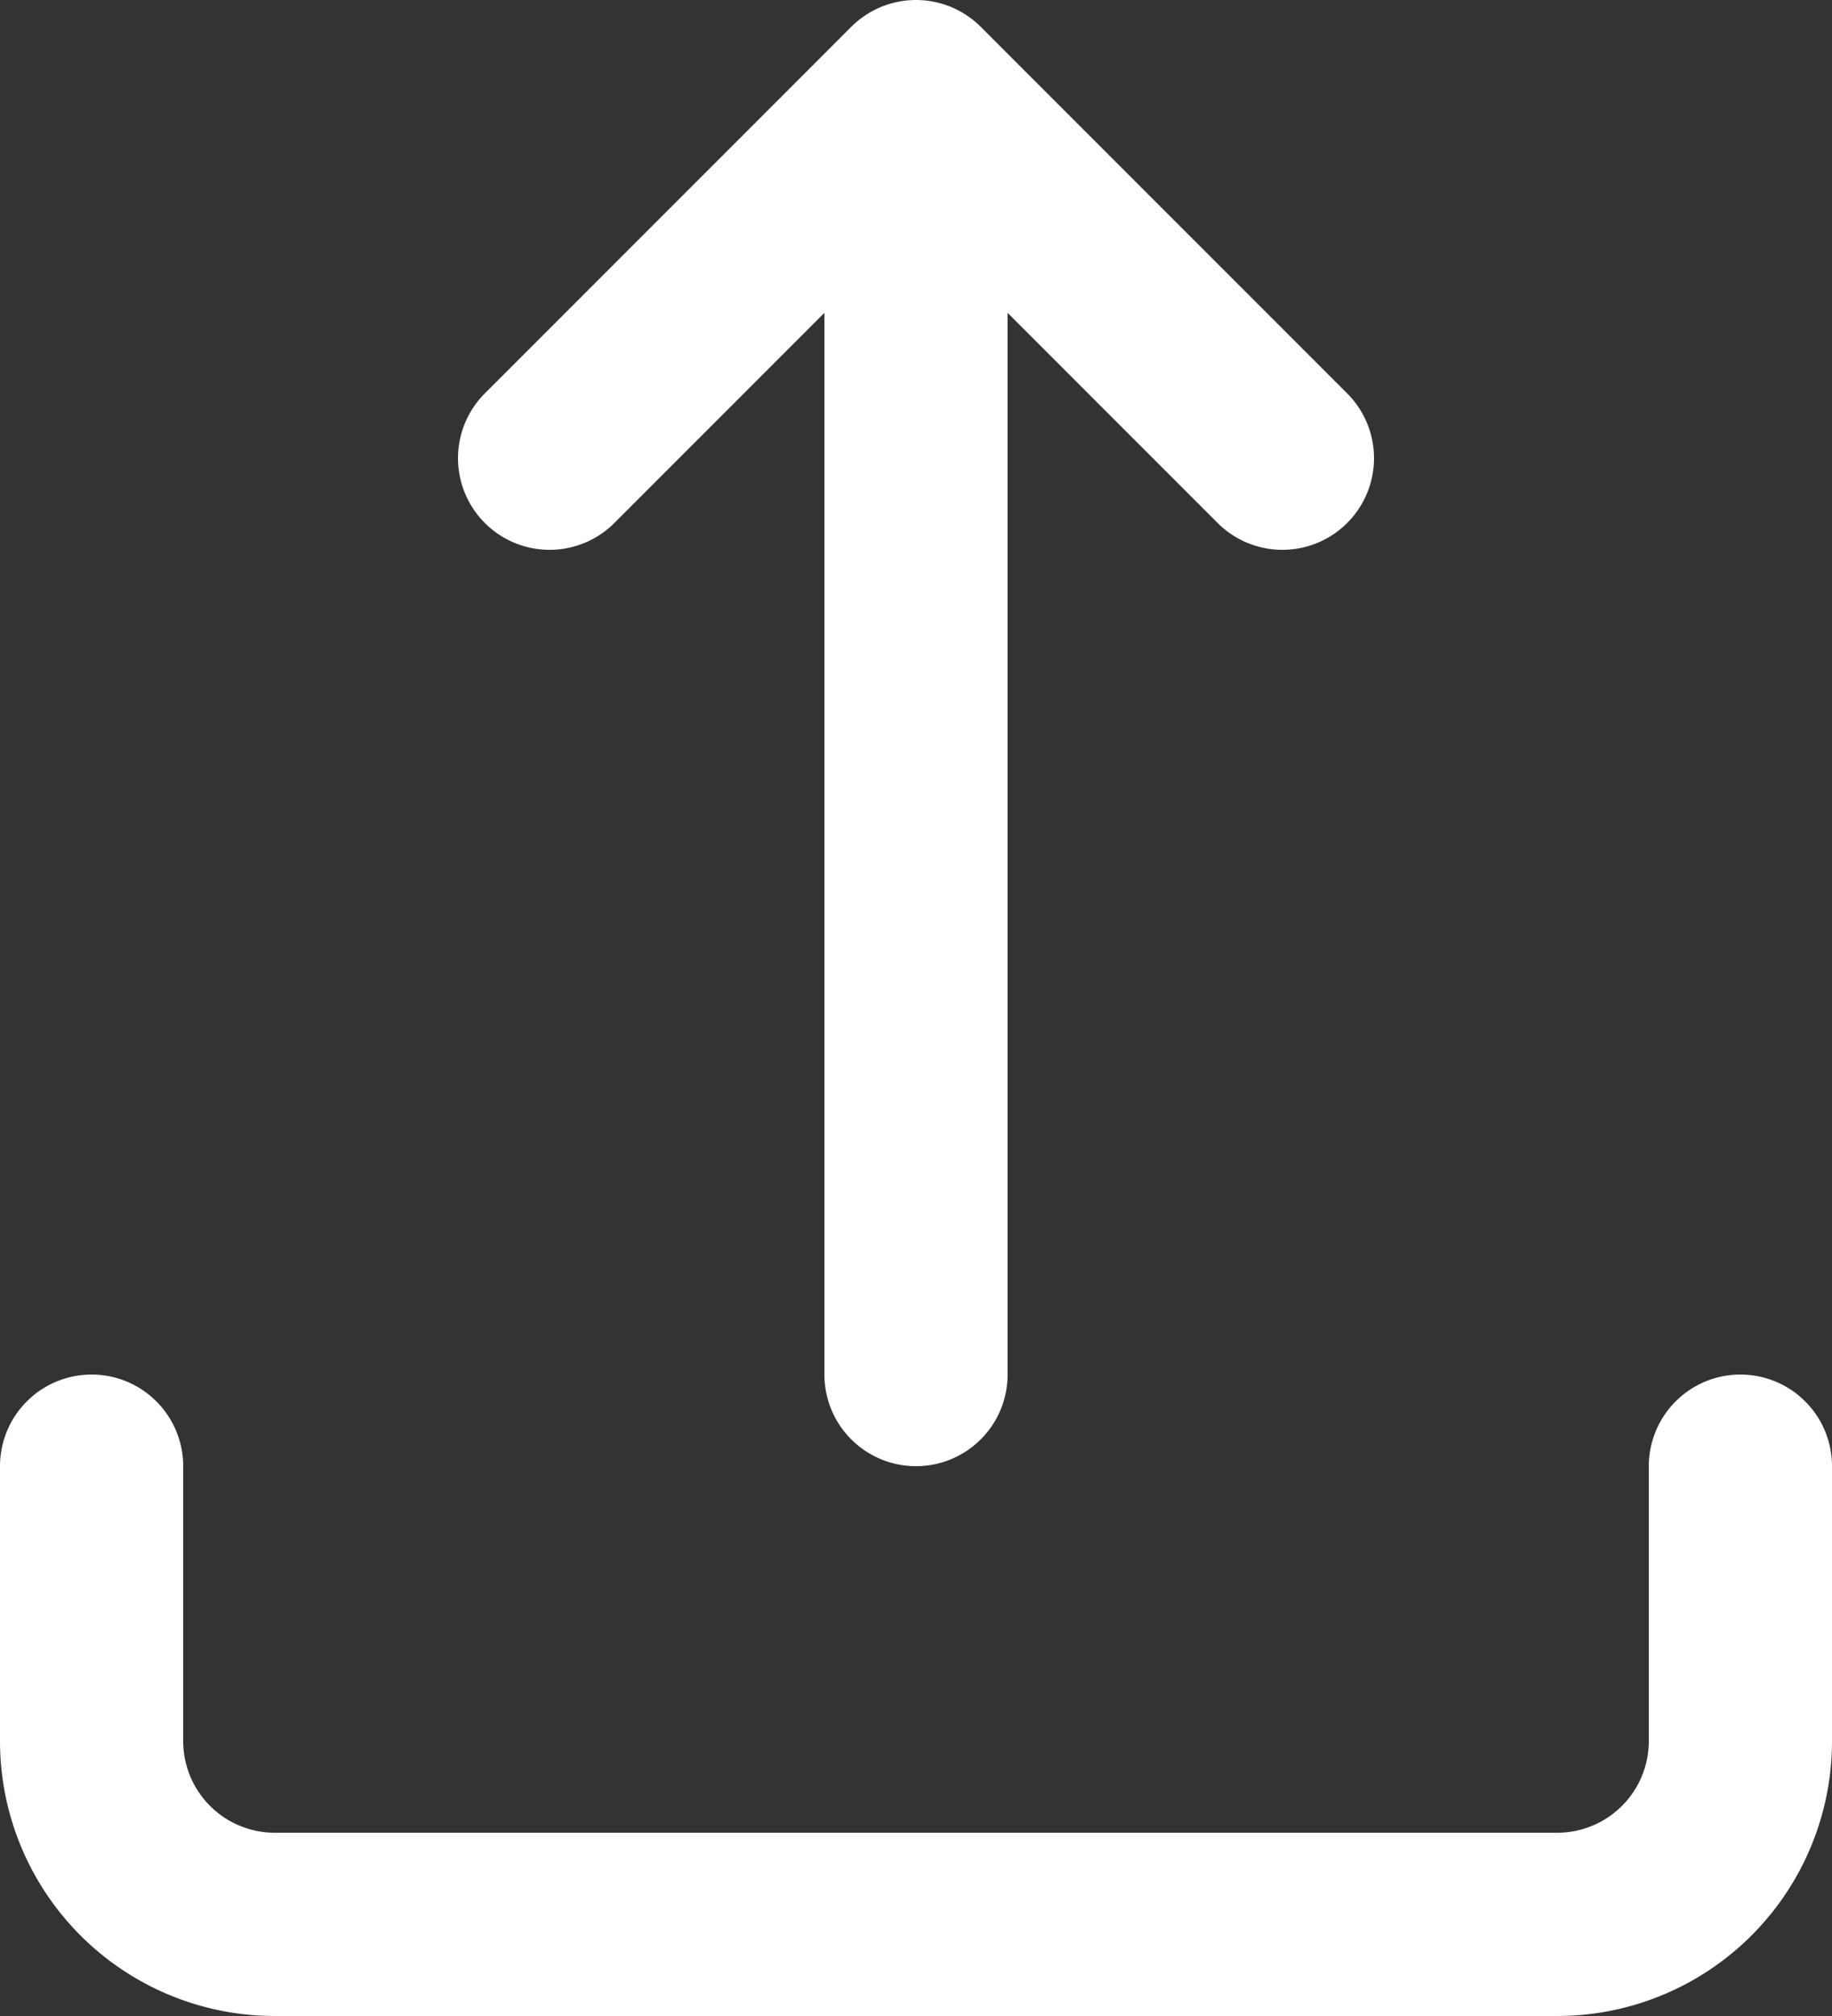 <svg xmlns="http://www.w3.org/2000/svg" width="20" height="22" id="upload"><rect width="100%" height="100%" fill="#333333" stroke="none"/><g fill="none" fill-rule="evenodd" stroke="white" stroke-linecap="round" stroke-linejoin="round" stroke-width="2"><path d="M1 16v3a2 2 0 0 0 2 2h14a2 2 0 0 0 2-2v-3M14 5l-4-4-4 4M10 1v14"></path></g></svg>